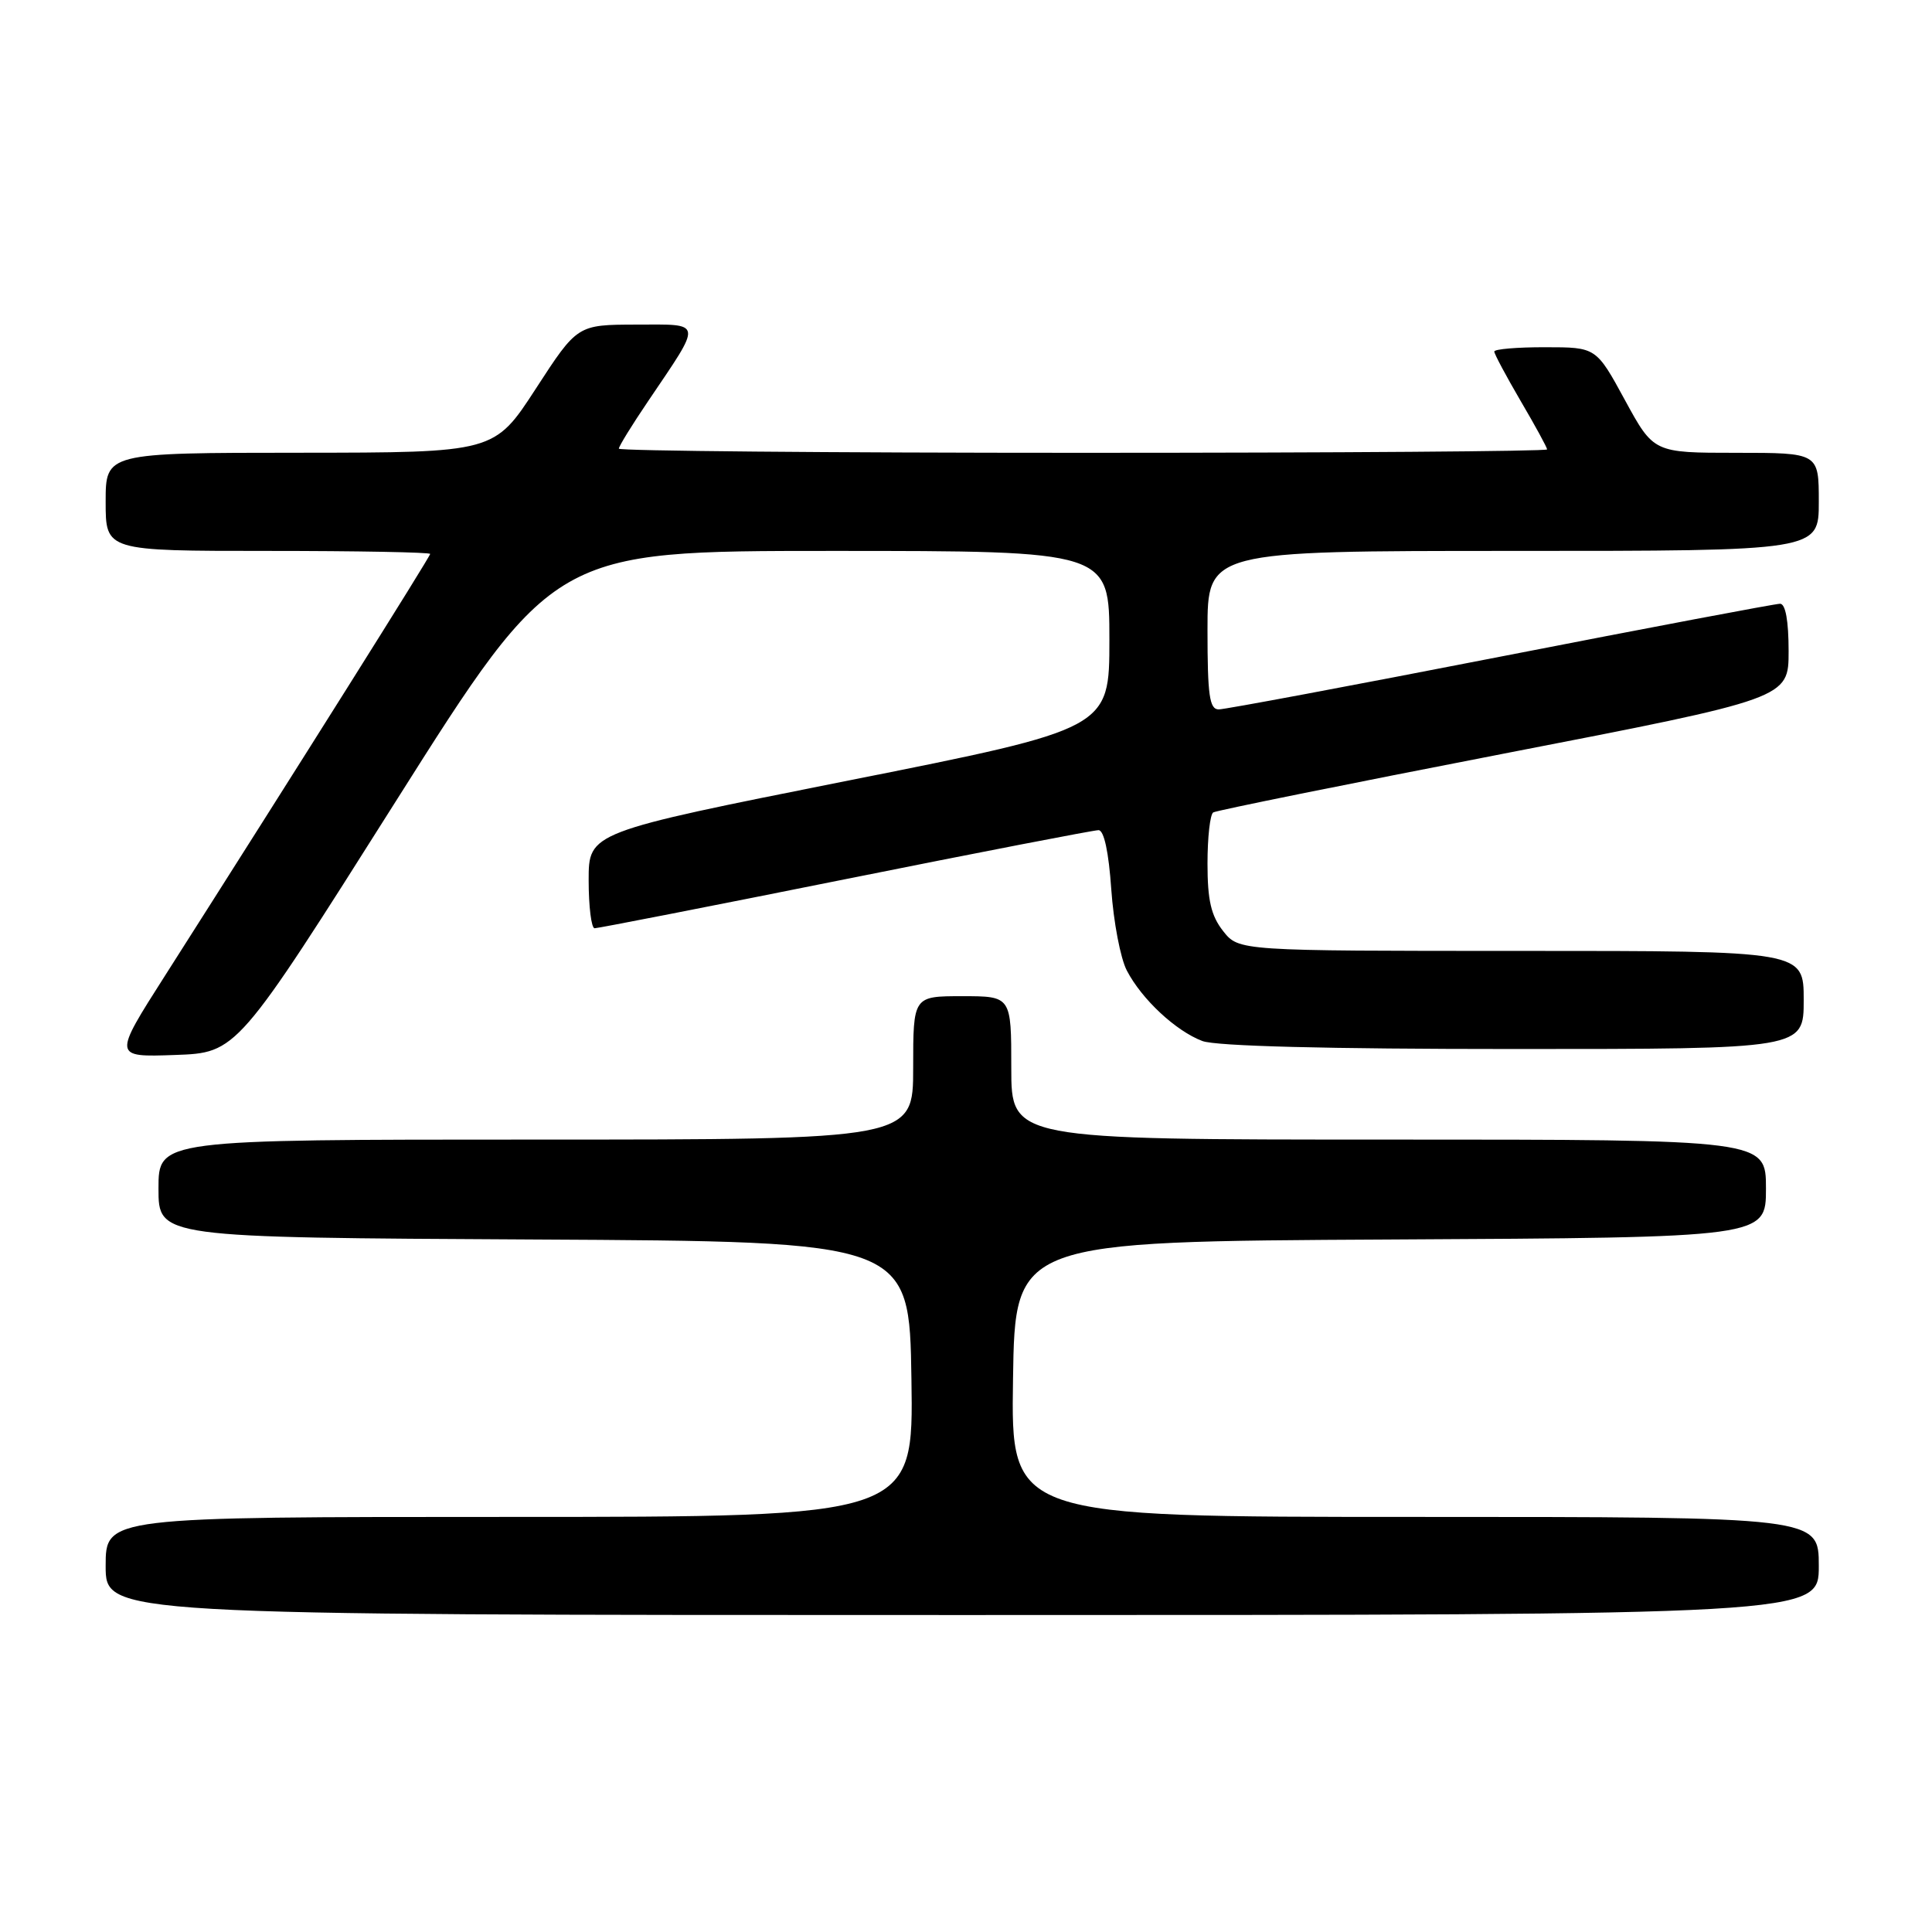 <?xml version="1.0" encoding="UTF-8" standalone="no"?>
<!DOCTYPE svg PUBLIC "-//W3C//DTD SVG 1.1//EN" "http://www.w3.org/Graphics/SVG/1.1/DTD/svg11.dtd" >
<svg xmlns="http://www.w3.org/2000/svg" xmlns:xlink="http://www.w3.org/1999/xlink" version="1.1" viewBox="0 0 256 256">
 <g >
 <path fill="currentColor"
d=" M 241.00 207.50 C 241.00 201.00 241.00 201.00 187.48 201.00 C 133.95 201.00 133.95 201.00 134.23 182.75 C 134.50 164.50 134.50 164.50 184.25 164.24 C 234.00 163.98 234.00 163.98 234.00 157.49 C 234.00 151.00 234.00 151.00 184.00 151.00 C 134.00 151.00 134.00 151.00 134.00 141.50 C 134.00 132.00 134.00 132.00 127.50 132.00 C 121.00 132.00 121.00 132.00 121.00 141.50 C 121.00 151.00 121.00 151.00 71.00 151.00 C 21.00 151.00 21.00 151.00 21.00 157.49 C 21.00 163.98 21.00 163.98 70.75 164.24 C 120.50 164.50 120.50 164.50 120.77 182.75 C 121.05 201.00 121.05 201.00 67.52 201.00 C 14.00 201.00 14.00 201.00 14.00 207.50 C 14.00 214.00 14.00 214.00 127.50 214.00 C 241.00 214.00 241.00 214.00 241.00 207.50 Z  M 52.40 106.25 C 73.41 73.00 73.41 73.00 110.21 73.00 C 147.00 73.00 147.00 73.00 147.00 84.77 C 147.00 96.54 147.00 96.54 112.50 103.41 C 78.00 110.28 78.00 110.28 78.00 116.64 C 78.00 120.14 78.36 123.00 78.79 123.00 C 79.23 123.00 94.17 120.08 112.00 116.50 C 129.83 112.92 144.93 110.00 145.56 110.00 C 146.29 110.00 146.91 112.91 147.25 117.85 C 147.55 122.16 148.47 127.00 149.31 128.60 C 151.29 132.41 155.80 136.61 159.32 137.94 C 161.13 138.62 175.84 139.00 200.57 139.00 C 239.00 139.00 239.00 139.00 239.00 132.50 C 239.00 126.00 239.00 126.00 201.57 126.00 C 164.15 126.00 164.15 126.00 162.07 123.37 C 160.47 121.33 160.00 119.29 160.00 114.42 C 160.00 110.96 160.34 107.91 160.76 107.65 C 161.18 107.39 178.50 103.89 199.26 99.86 C 237.00 92.54 237.00 92.54 237.00 86.27 C 237.00 82.26 236.59 80.00 235.87 80.00 C 235.24 80.00 218.59 83.15 198.86 87.00 C 179.13 90.85 162.31 94.00 161.49 94.00 C 160.26 94.00 160.00 92.14 160.00 83.50 C 160.00 73.00 160.00 73.00 200.50 73.00 C 241.00 73.00 241.00 73.00 241.00 66.50 C 241.00 60.00 241.00 60.00 230.06 60.00 C 219.12 60.00 219.12 60.00 215.31 53.01 C 211.50 46.01 211.50 46.01 204.75 46.01 C 201.04 46.00 198.00 46.26 198.00 46.58 C 198.00 46.90 199.58 49.85 201.50 53.14 C 203.43 56.42 205.00 59.31 205.00 59.55 C 205.00 59.80 177.32 60.00 143.50 60.00 C 109.67 60.00 82.00 59.75 82.00 59.45 C 82.00 59.14 83.73 56.33 85.85 53.20 C 93.15 42.39 93.24 43.00 84.29 43.01 C 76.50 43.03 76.50 43.03 71.00 51.50 C 65.50 59.97 65.50 59.97 39.75 59.99 C 14.00 60.00 14.00 60.00 14.00 66.50 C 14.00 73.00 14.00 73.00 35.50 73.00 C 47.33 73.00 57.00 73.18 57.00 73.40 C 57.00 73.76 39.51 101.58 21.86 129.29 C 14.98 140.08 14.98 140.08 23.18 139.79 C 31.39 139.50 31.39 139.50 52.40 106.25 Z "/>
</g>
</svg>
